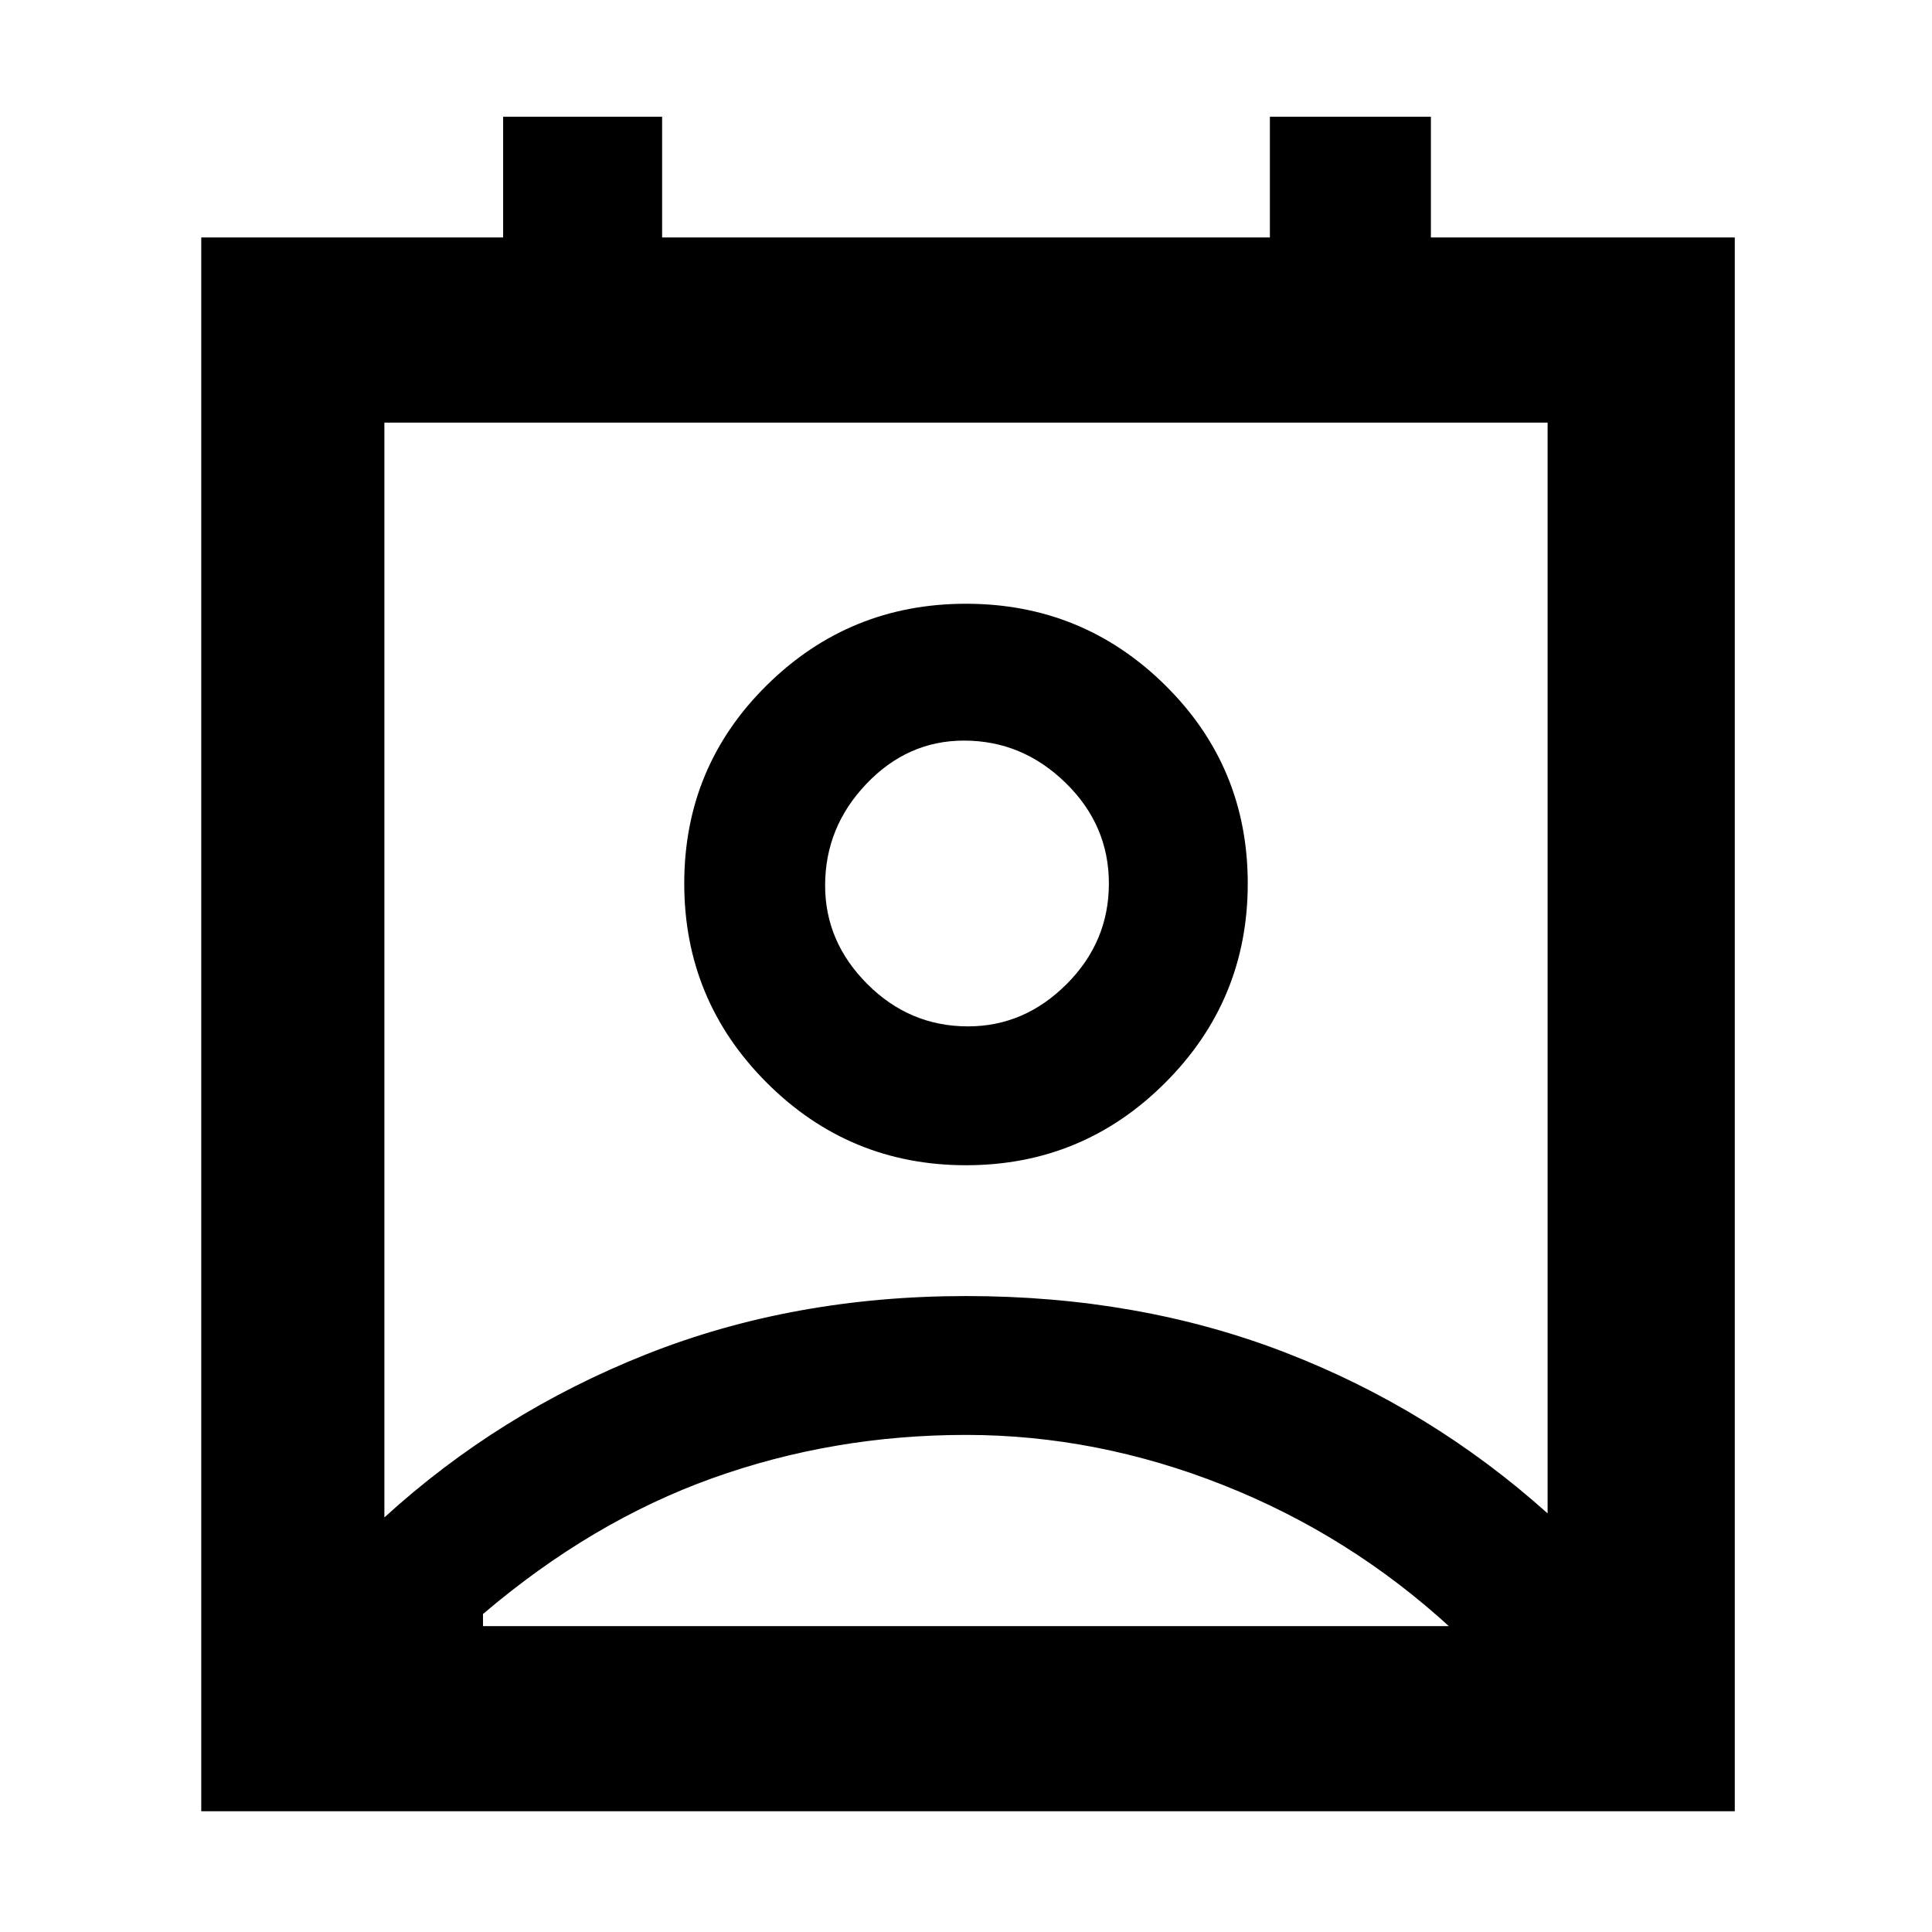 <svg xmlns="http://www.w3.org/2000/svg" height="48" width="48"><path d="M12 40.4H36.05V40.45Q33.55 38.15 30.4 36.9Q27.25 35.65 24 35.65Q20.7 35.65 17.7 36.725Q14.7 37.8 12 40.1ZM9.55 37.7Q12.4 35.1 16.05 33.65Q19.7 32.2 24 32.2Q28.3 32.2 31.925 33.6Q35.55 35 38.45 37.6V10.5H9.55ZM24 28.95Q21.1 28.95 19.05 26.9Q17 24.85 17 21.95Q17 19.05 19.05 17.025Q21.1 15 24 15Q26.9 15 28.95 17.025Q31 19.05 31 21.95Q31 24.85 28.95 26.9Q26.9 28.95 24 28.95ZM24.05 25.5Q25.45 25.5 26.5 24.45Q27.55 23.4 27.55 21.95Q27.55 20.5 26.475 19.45Q25.4 18.4 23.95 18.4Q22.55 18.4 21.525 19.475Q20.5 20.55 20.5 22Q20.5 23.4 21.55 24.45Q22.6 25.5 24.05 25.5ZM5 45V5.9H12.5V2.9H16.45V5.9H31.55V2.9H35.55V5.9H43.1V45ZM24 21.95Q24 21.95 24 21.95Q24 21.95 24 21.95Q24 21.95 24 21.95Q24 21.95 24 21.95Q24 21.95 24 21.95Q24 21.95 24 21.95Q24 21.95 24 21.95Q24 21.95 24 21.95ZM12 40.4Q14.7 40.4 17.7 40.4Q20.7 40.4 24 40.4Q27.25 40.4 30.4 40.4Q33.55 40.4 36.05 40.4Z"/></svg>